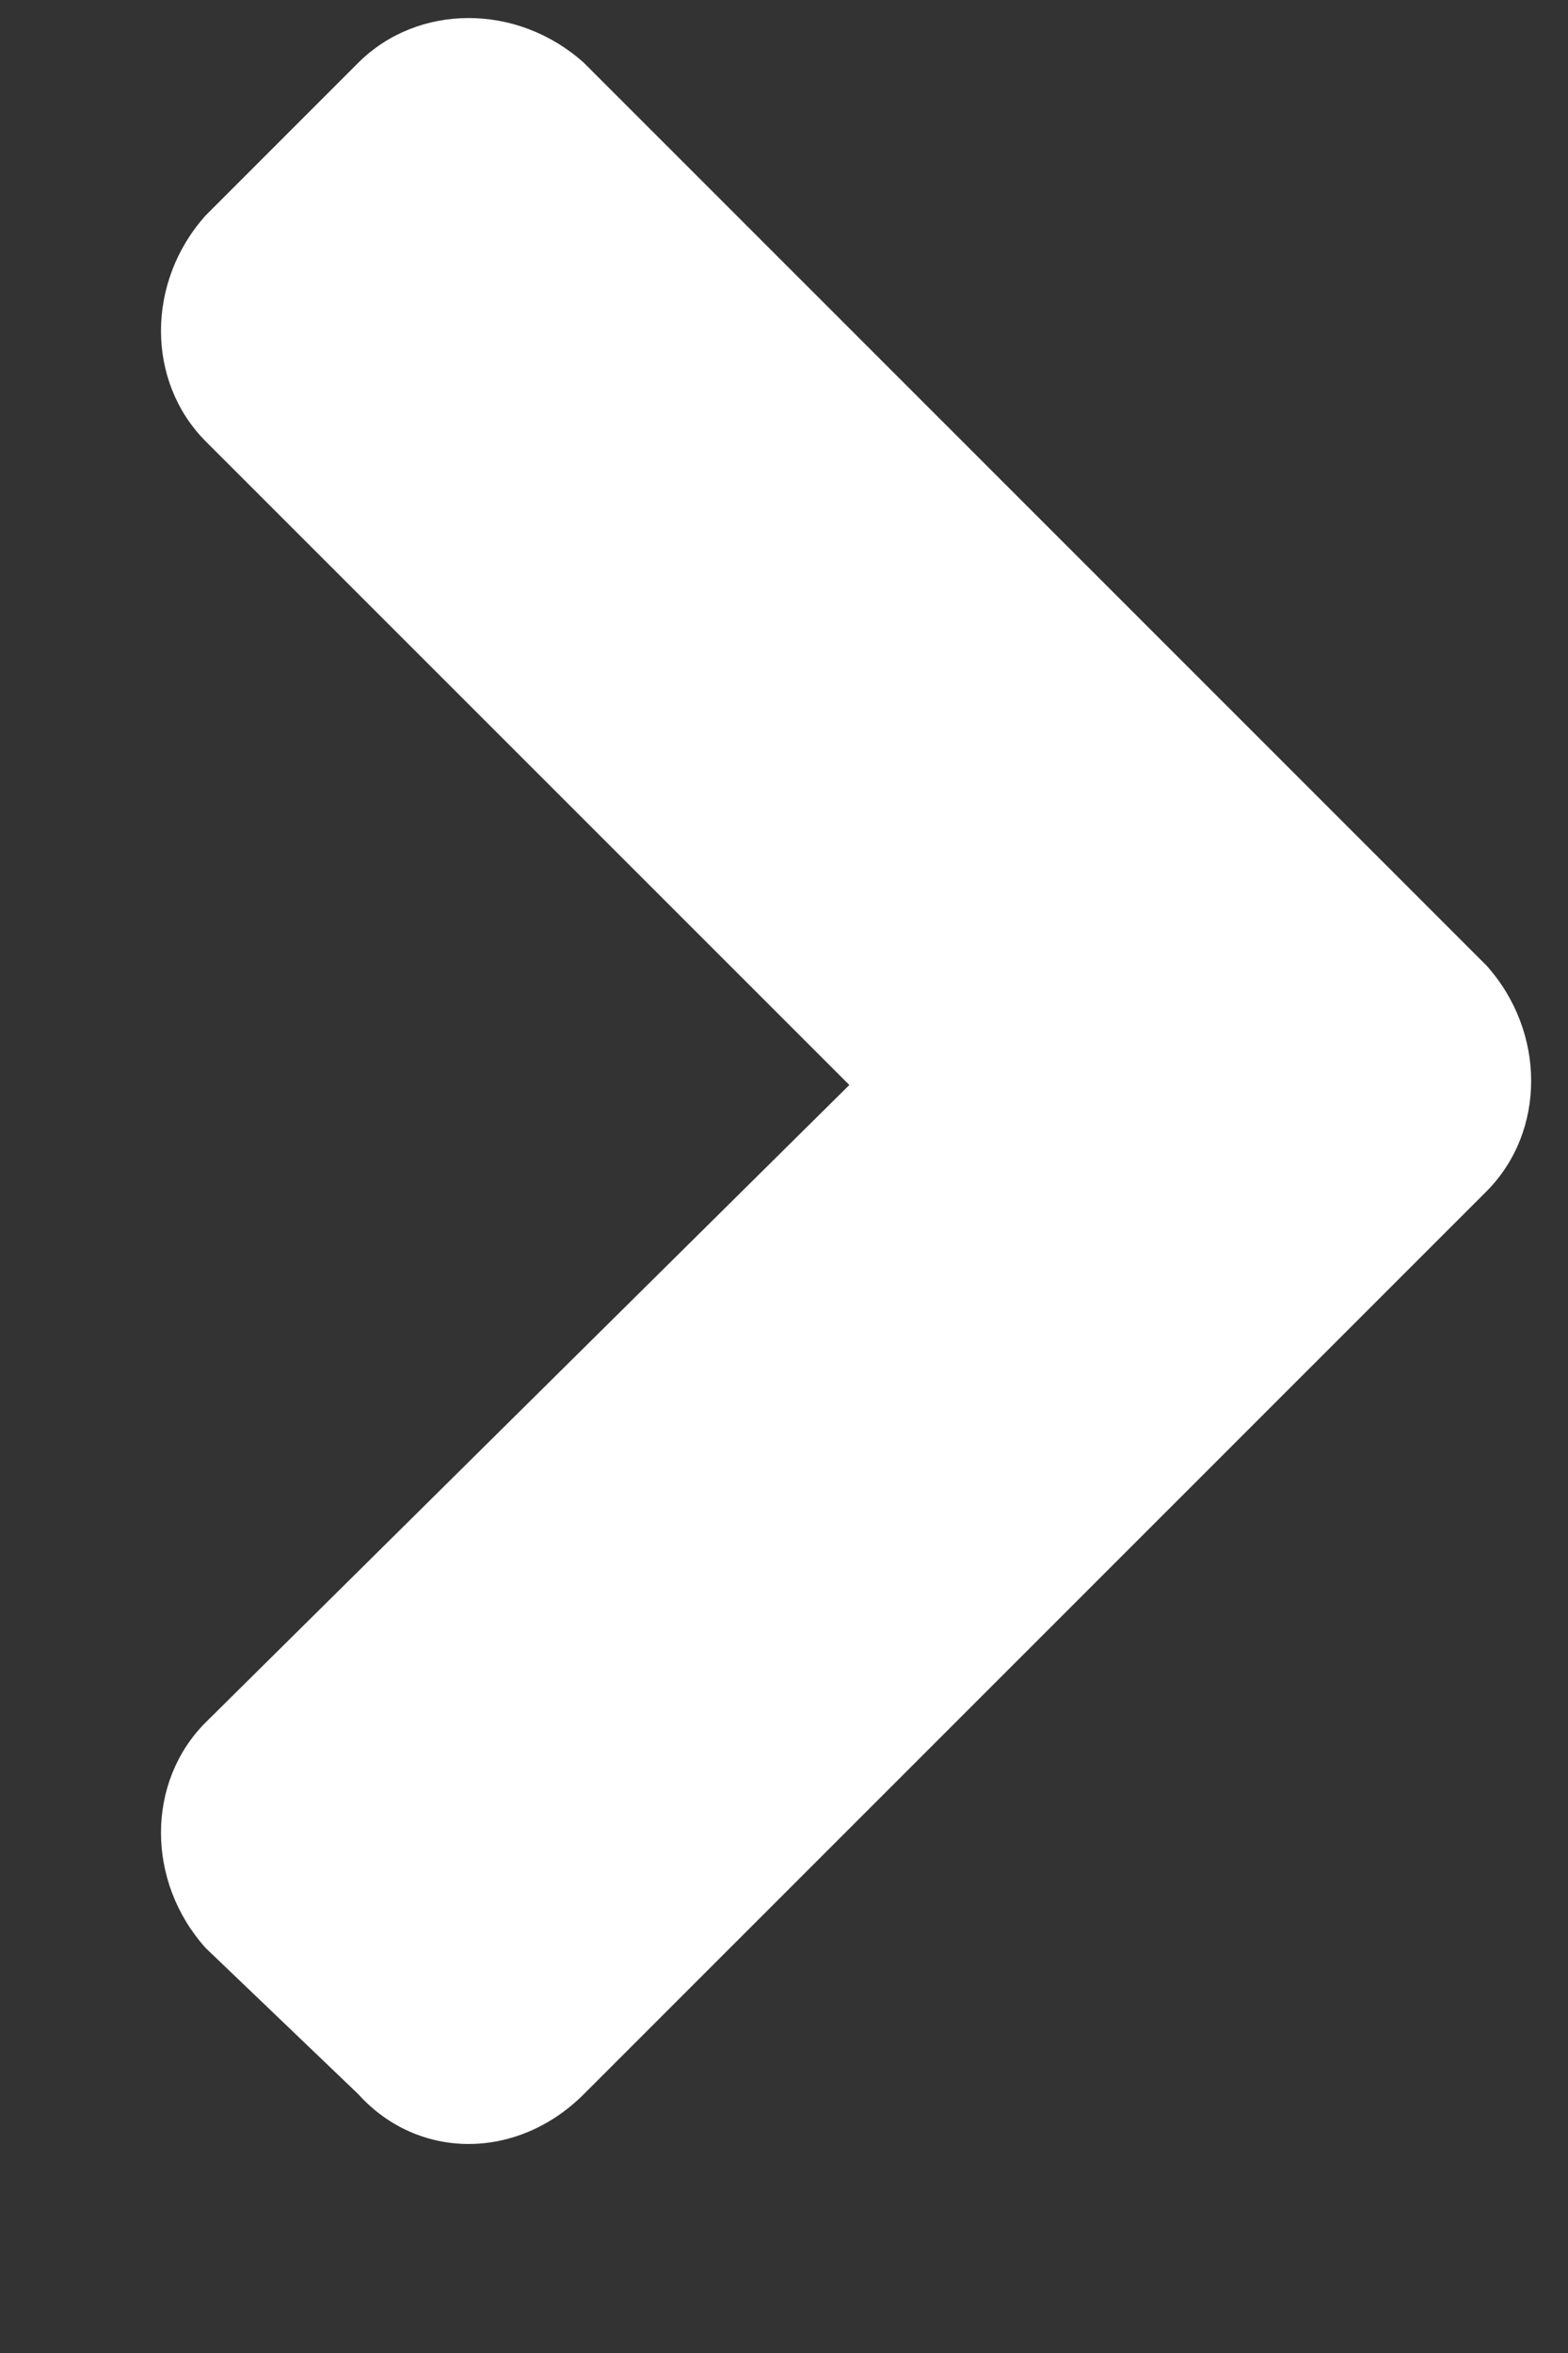 <svg width="6" height="9" viewBox="0 0 6 9" fill="none" xmlns="http://www.w3.org/2000/svg">
<rect x="0" y="0" width="6" height="9" fill="#333333" stroke="none"/>
<path d="M5.688 4.557L2.234 8.01C1.98 8.264 1.6 8.264 1.371 8.01L0.787 7.451C0.559 7.197 0.559 6.816 0.787 6.588L3.25 4.15L0.787 1.688C0.559 1.459 0.559 1.078 0.787 0.824L1.371 0.24C1.6 0.012 1.98 0.012 2.234 0.24L5.688 3.693C5.916 3.947 5.916 4.328 5.688 4.557Z" fill="white"/>
</svg>
